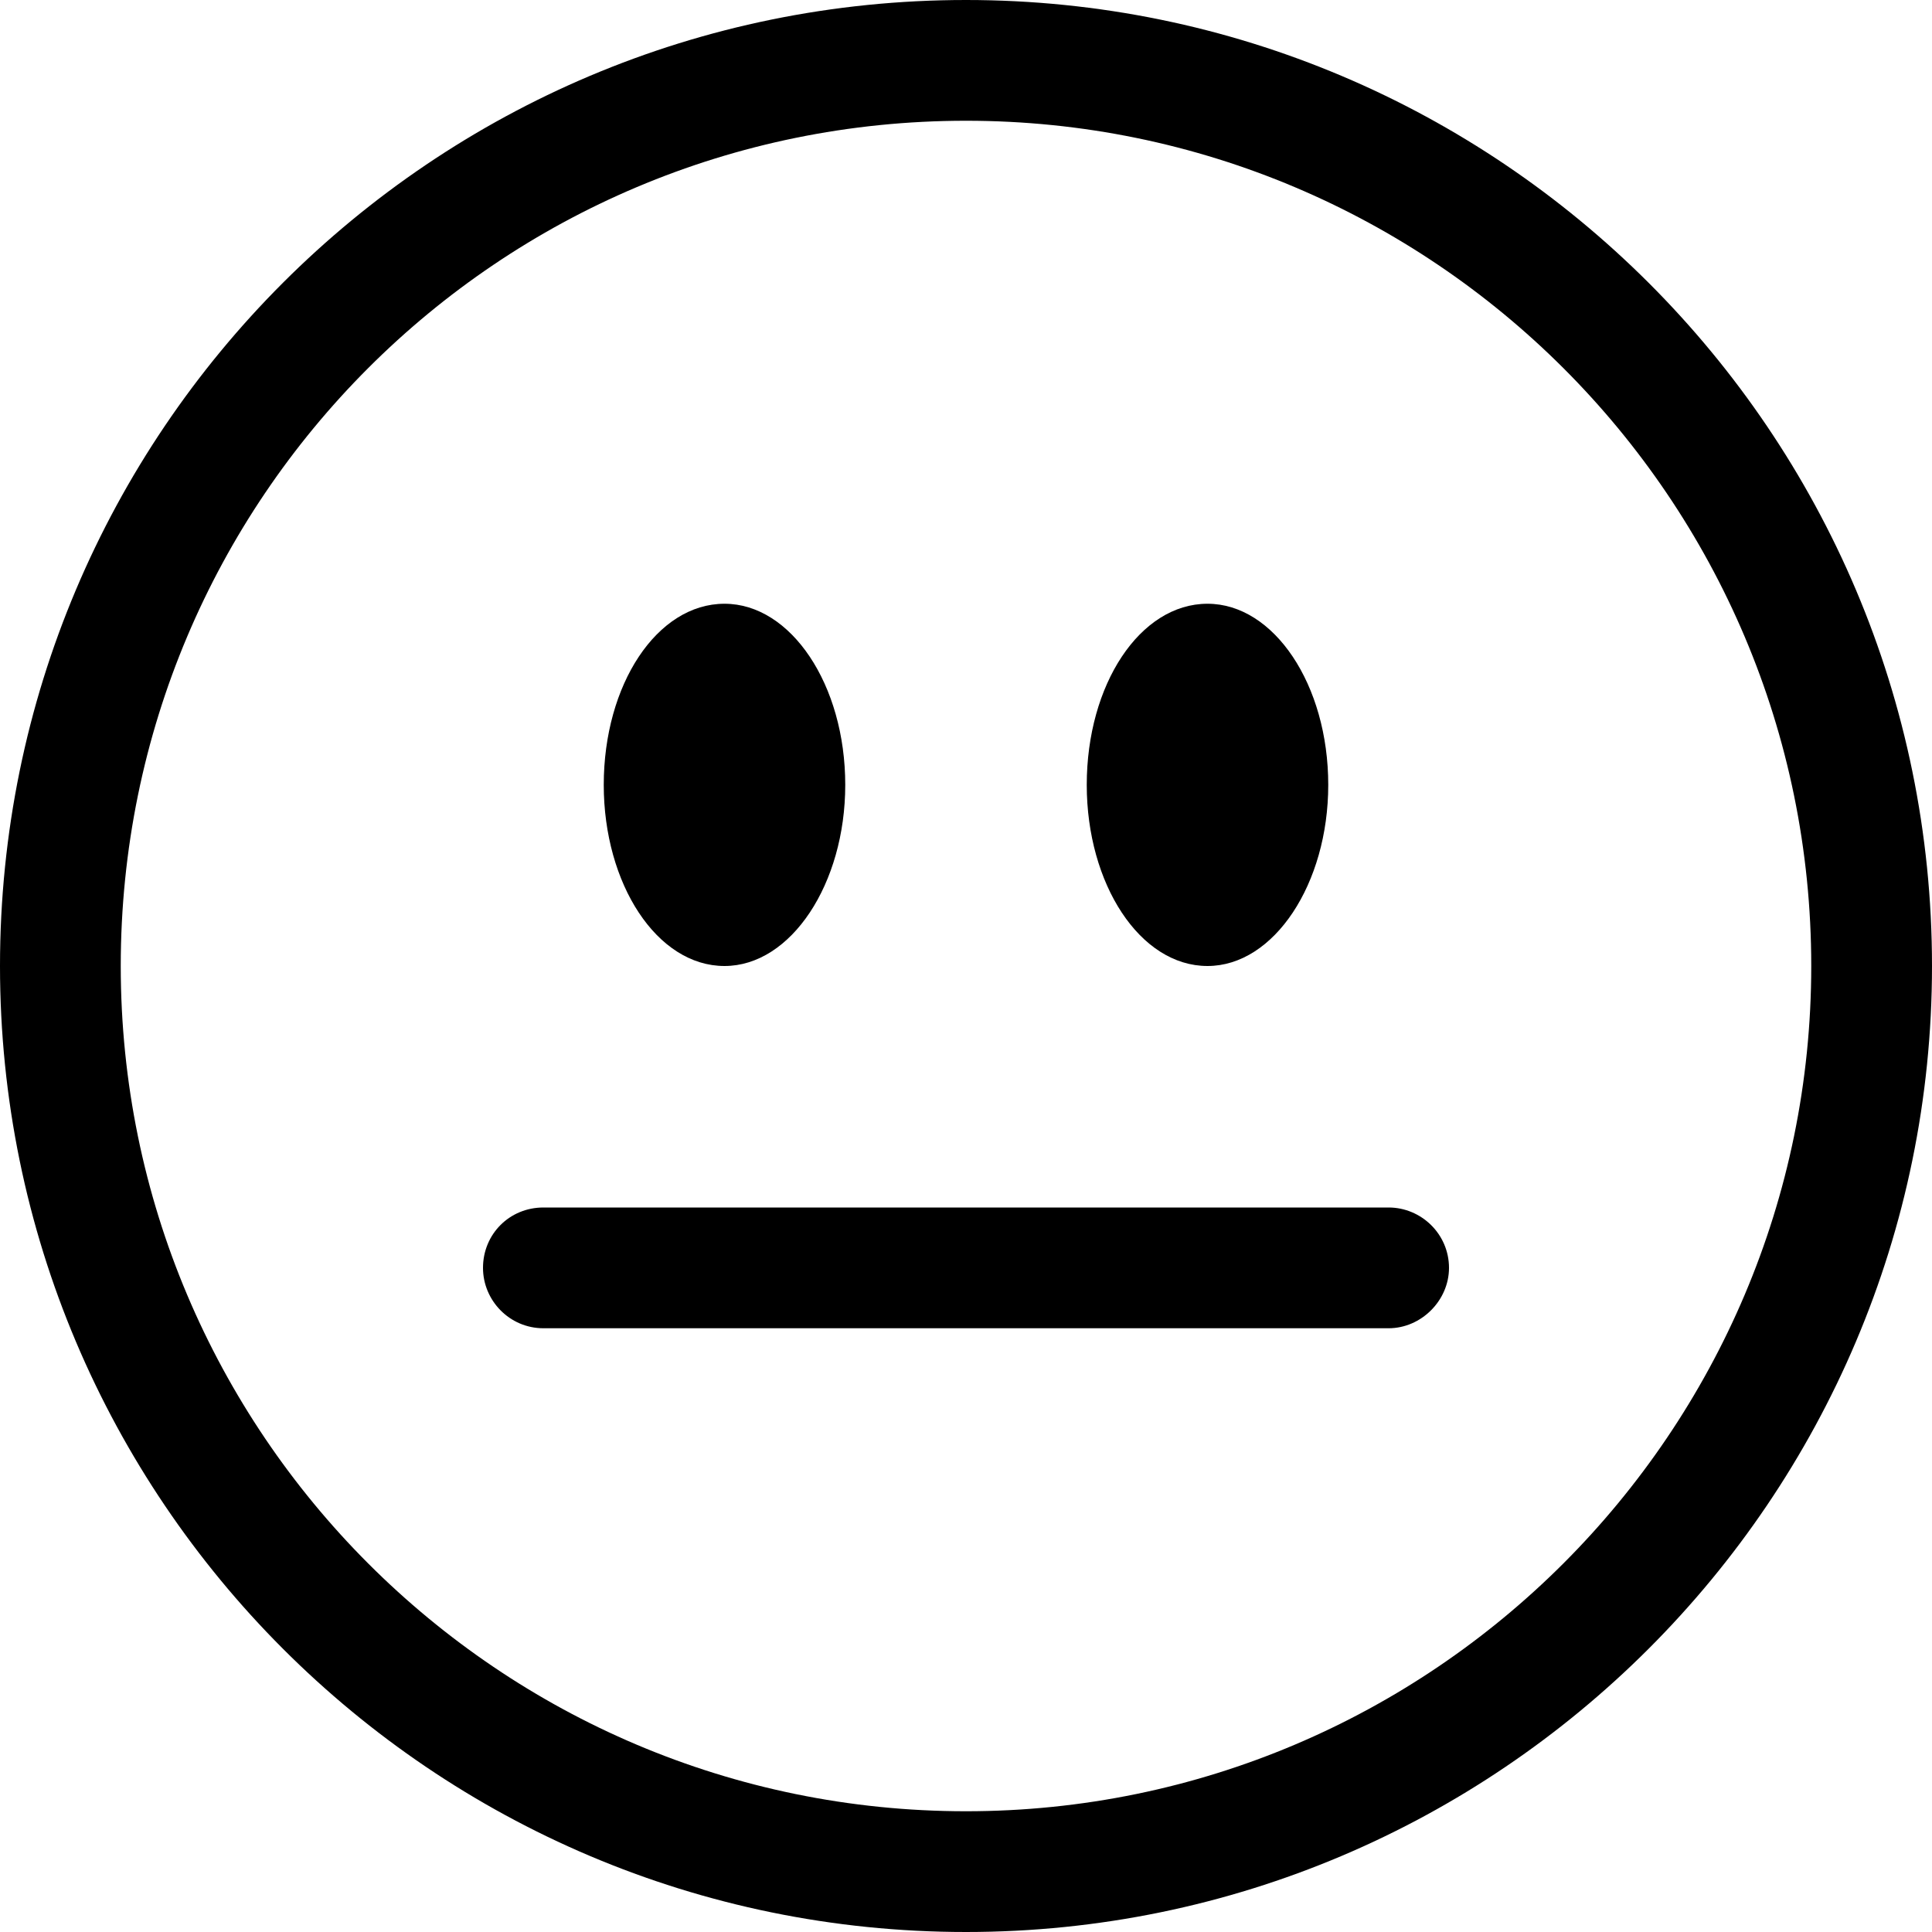 <svg viewBox="0 0 16 16" xmlns="http://www.w3.org/2000/svg"><g><path d="M8 15v0c-3.87 0-7-3.14-7-7 0-3.87 3.13-7 7-7v0c3.86 0 7 3.13 7 7 0 3.86-3.14 7-7 7Zm0 1v0c4.41 0 8-3.59 8-8 0-4.42-3.59-8-8-8v0C3.58 0 0 3.58 0 8c0 4.41 3.58 8 8 8Z"/><path d="M4 10.5v0c0 .27.22.5.5.5h7v0c.27 0 .5-.23.5-.5 0-.28-.23-.5-.5-.5h-7v0c-.28 0-.5.22-.5.5Zm3-4C7 5.67 6.55 5 6 5c-.56 0-1 .67-1 1.5C5 7.32 5.44 8 6 8c.55 0 1-.68 1-1.5Zm4 0c0-.83-.45-1.5-1-1.5 -.56 0-1 .67-1 1.5 0 .82.44 1.5 1 1.5 .55 0 1-.68 1-1.5Z"/></g></svg>